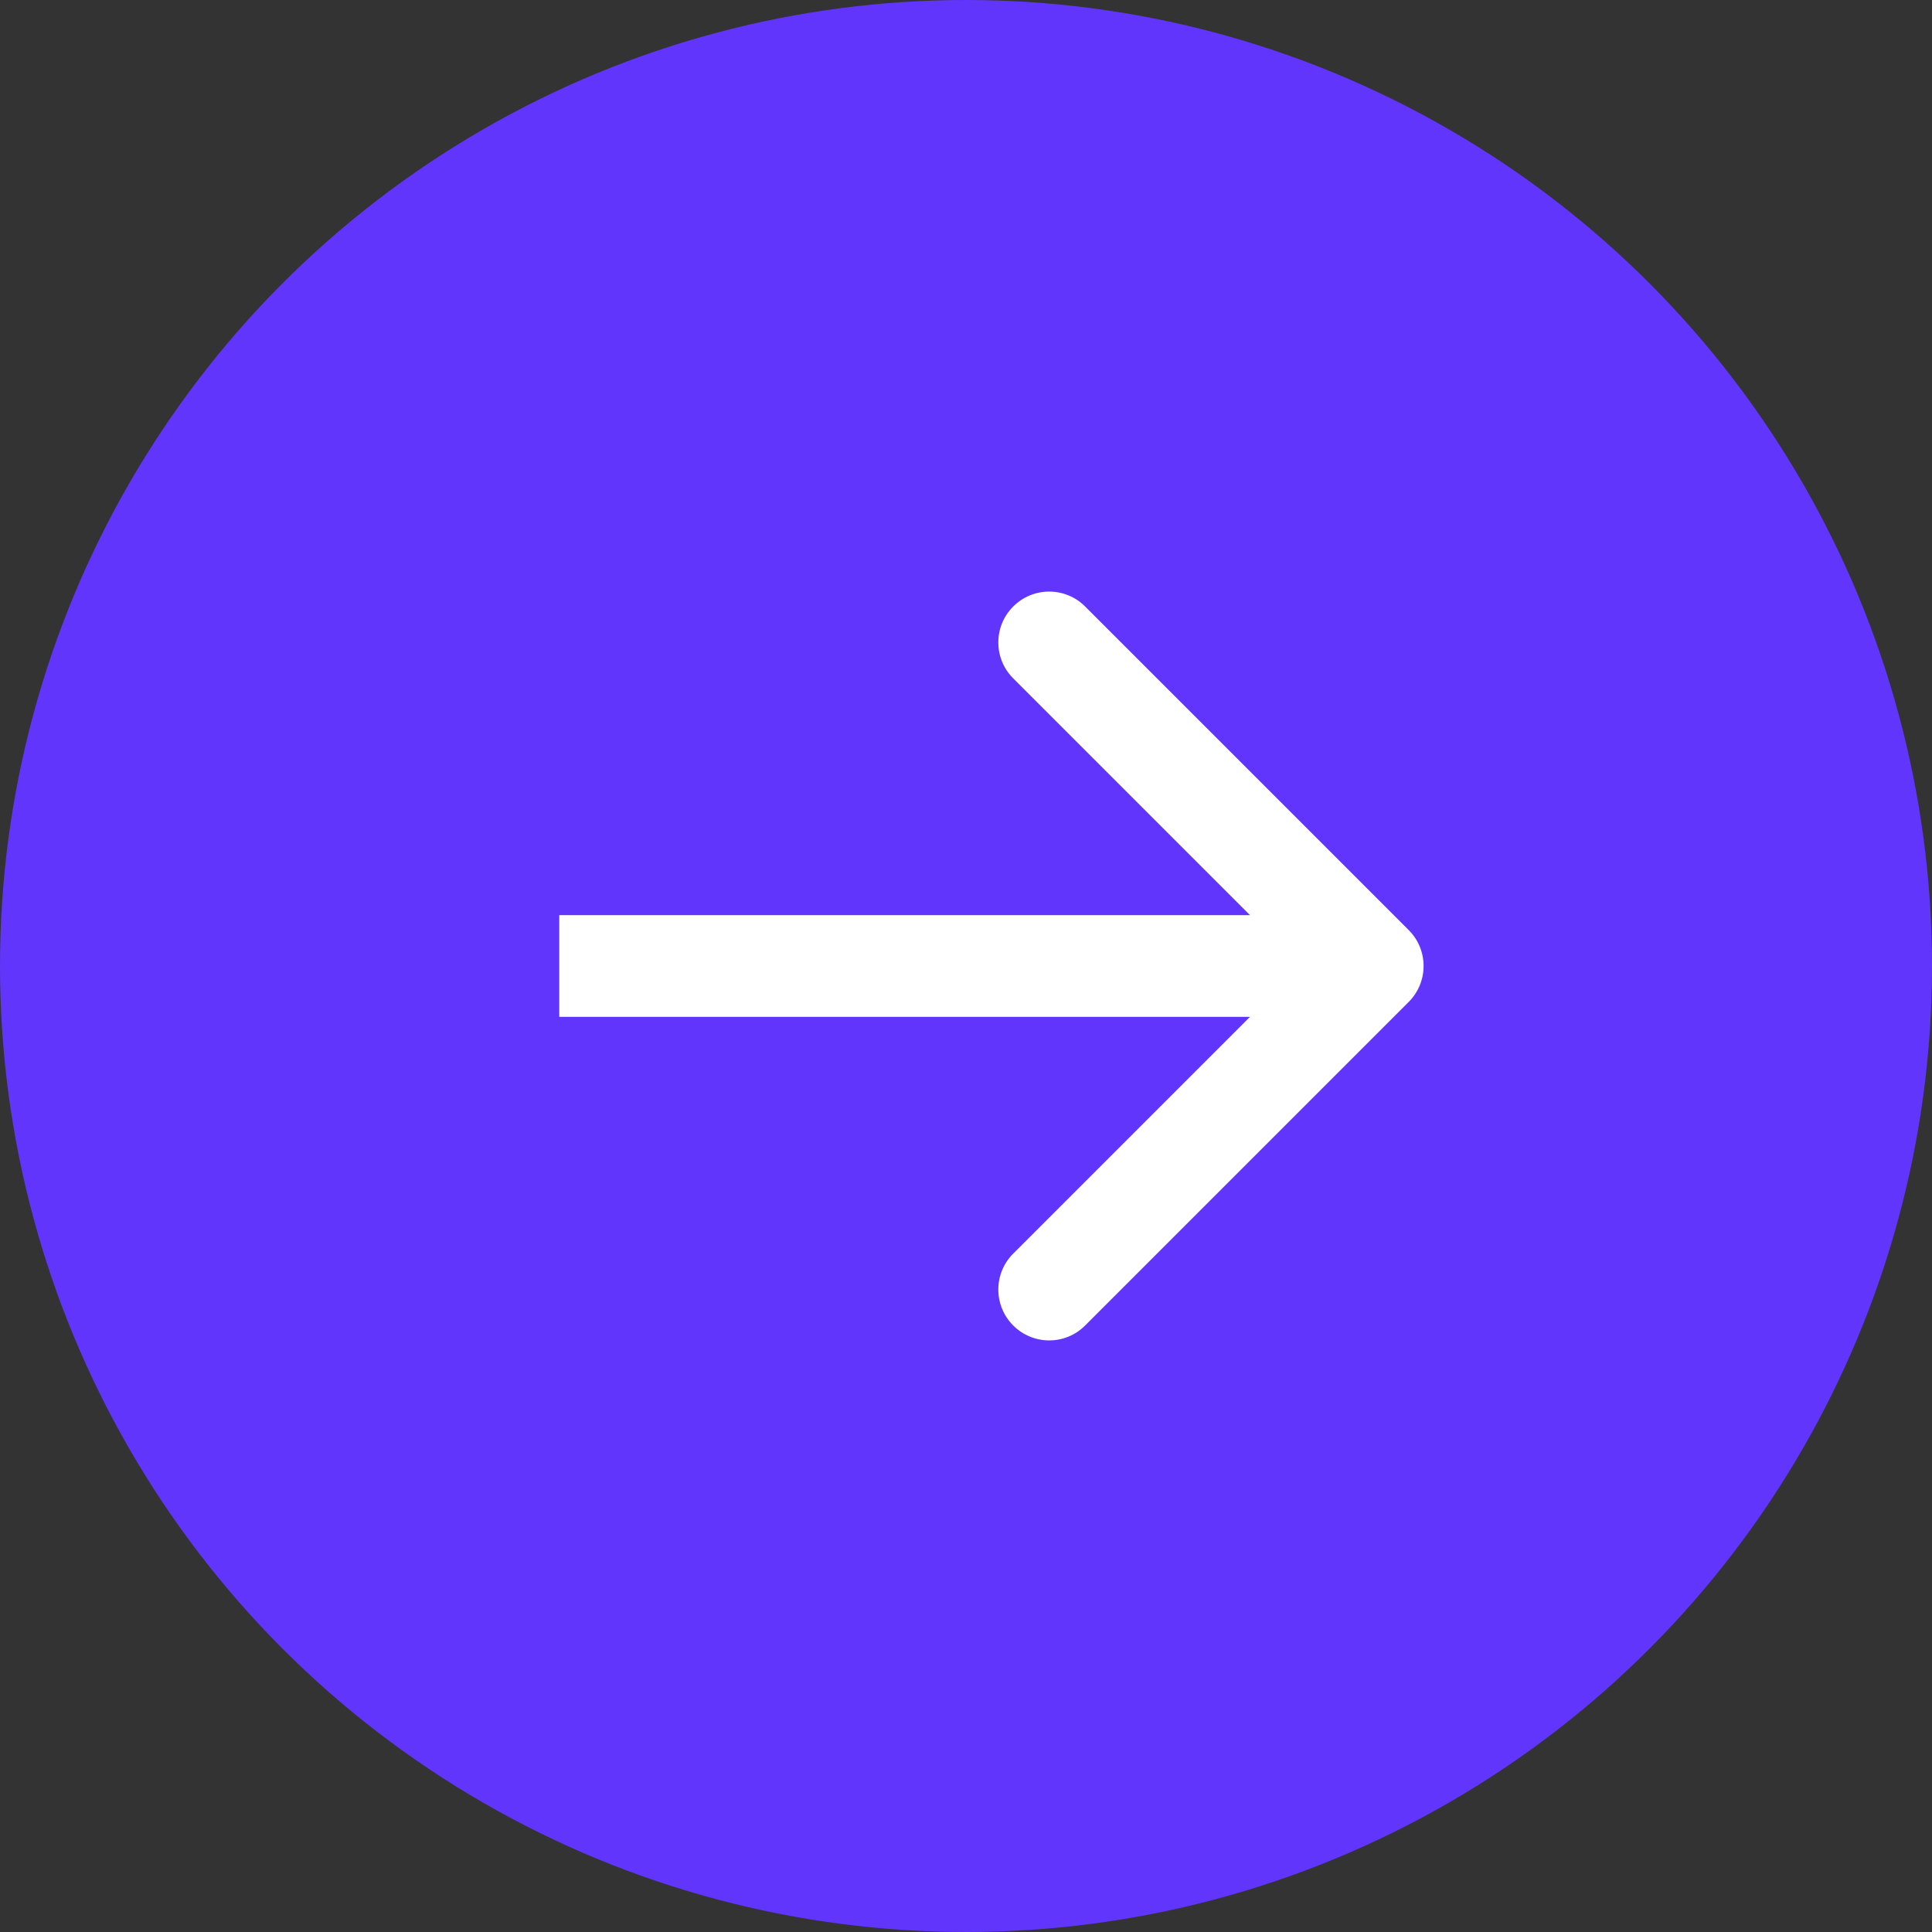 <svg xmlns="http://www.w3.org/2000/svg" width="38" height="38" viewBox="0 0 38 38" fill="none">
<rect x="0" y="0" width="38" height="38" fill="#333333" stroke="none"/>
<g id="&gt;">
<circle id="Ellipse 3" cx="19" cy="19" r="19" fill="#6135FB"/>
<path id="Vector 1" d="M27.707 19.707C28.098 19.317 28.098 18.683 27.707 18.293L21.343 11.929C20.953 11.538 20.32 11.538 19.929 11.929C19.538 12.319 19.538 12.953 19.929 13.343L25.586 19L19.929 24.657C19.538 25.047 19.538 25.68 19.929 26.071C20.32 26.462 20.953 26.462 21.343 26.071L27.707 19.707ZM27 18L11 18V20L27 20V18Z" fill="white"/>
</g>
</svg>